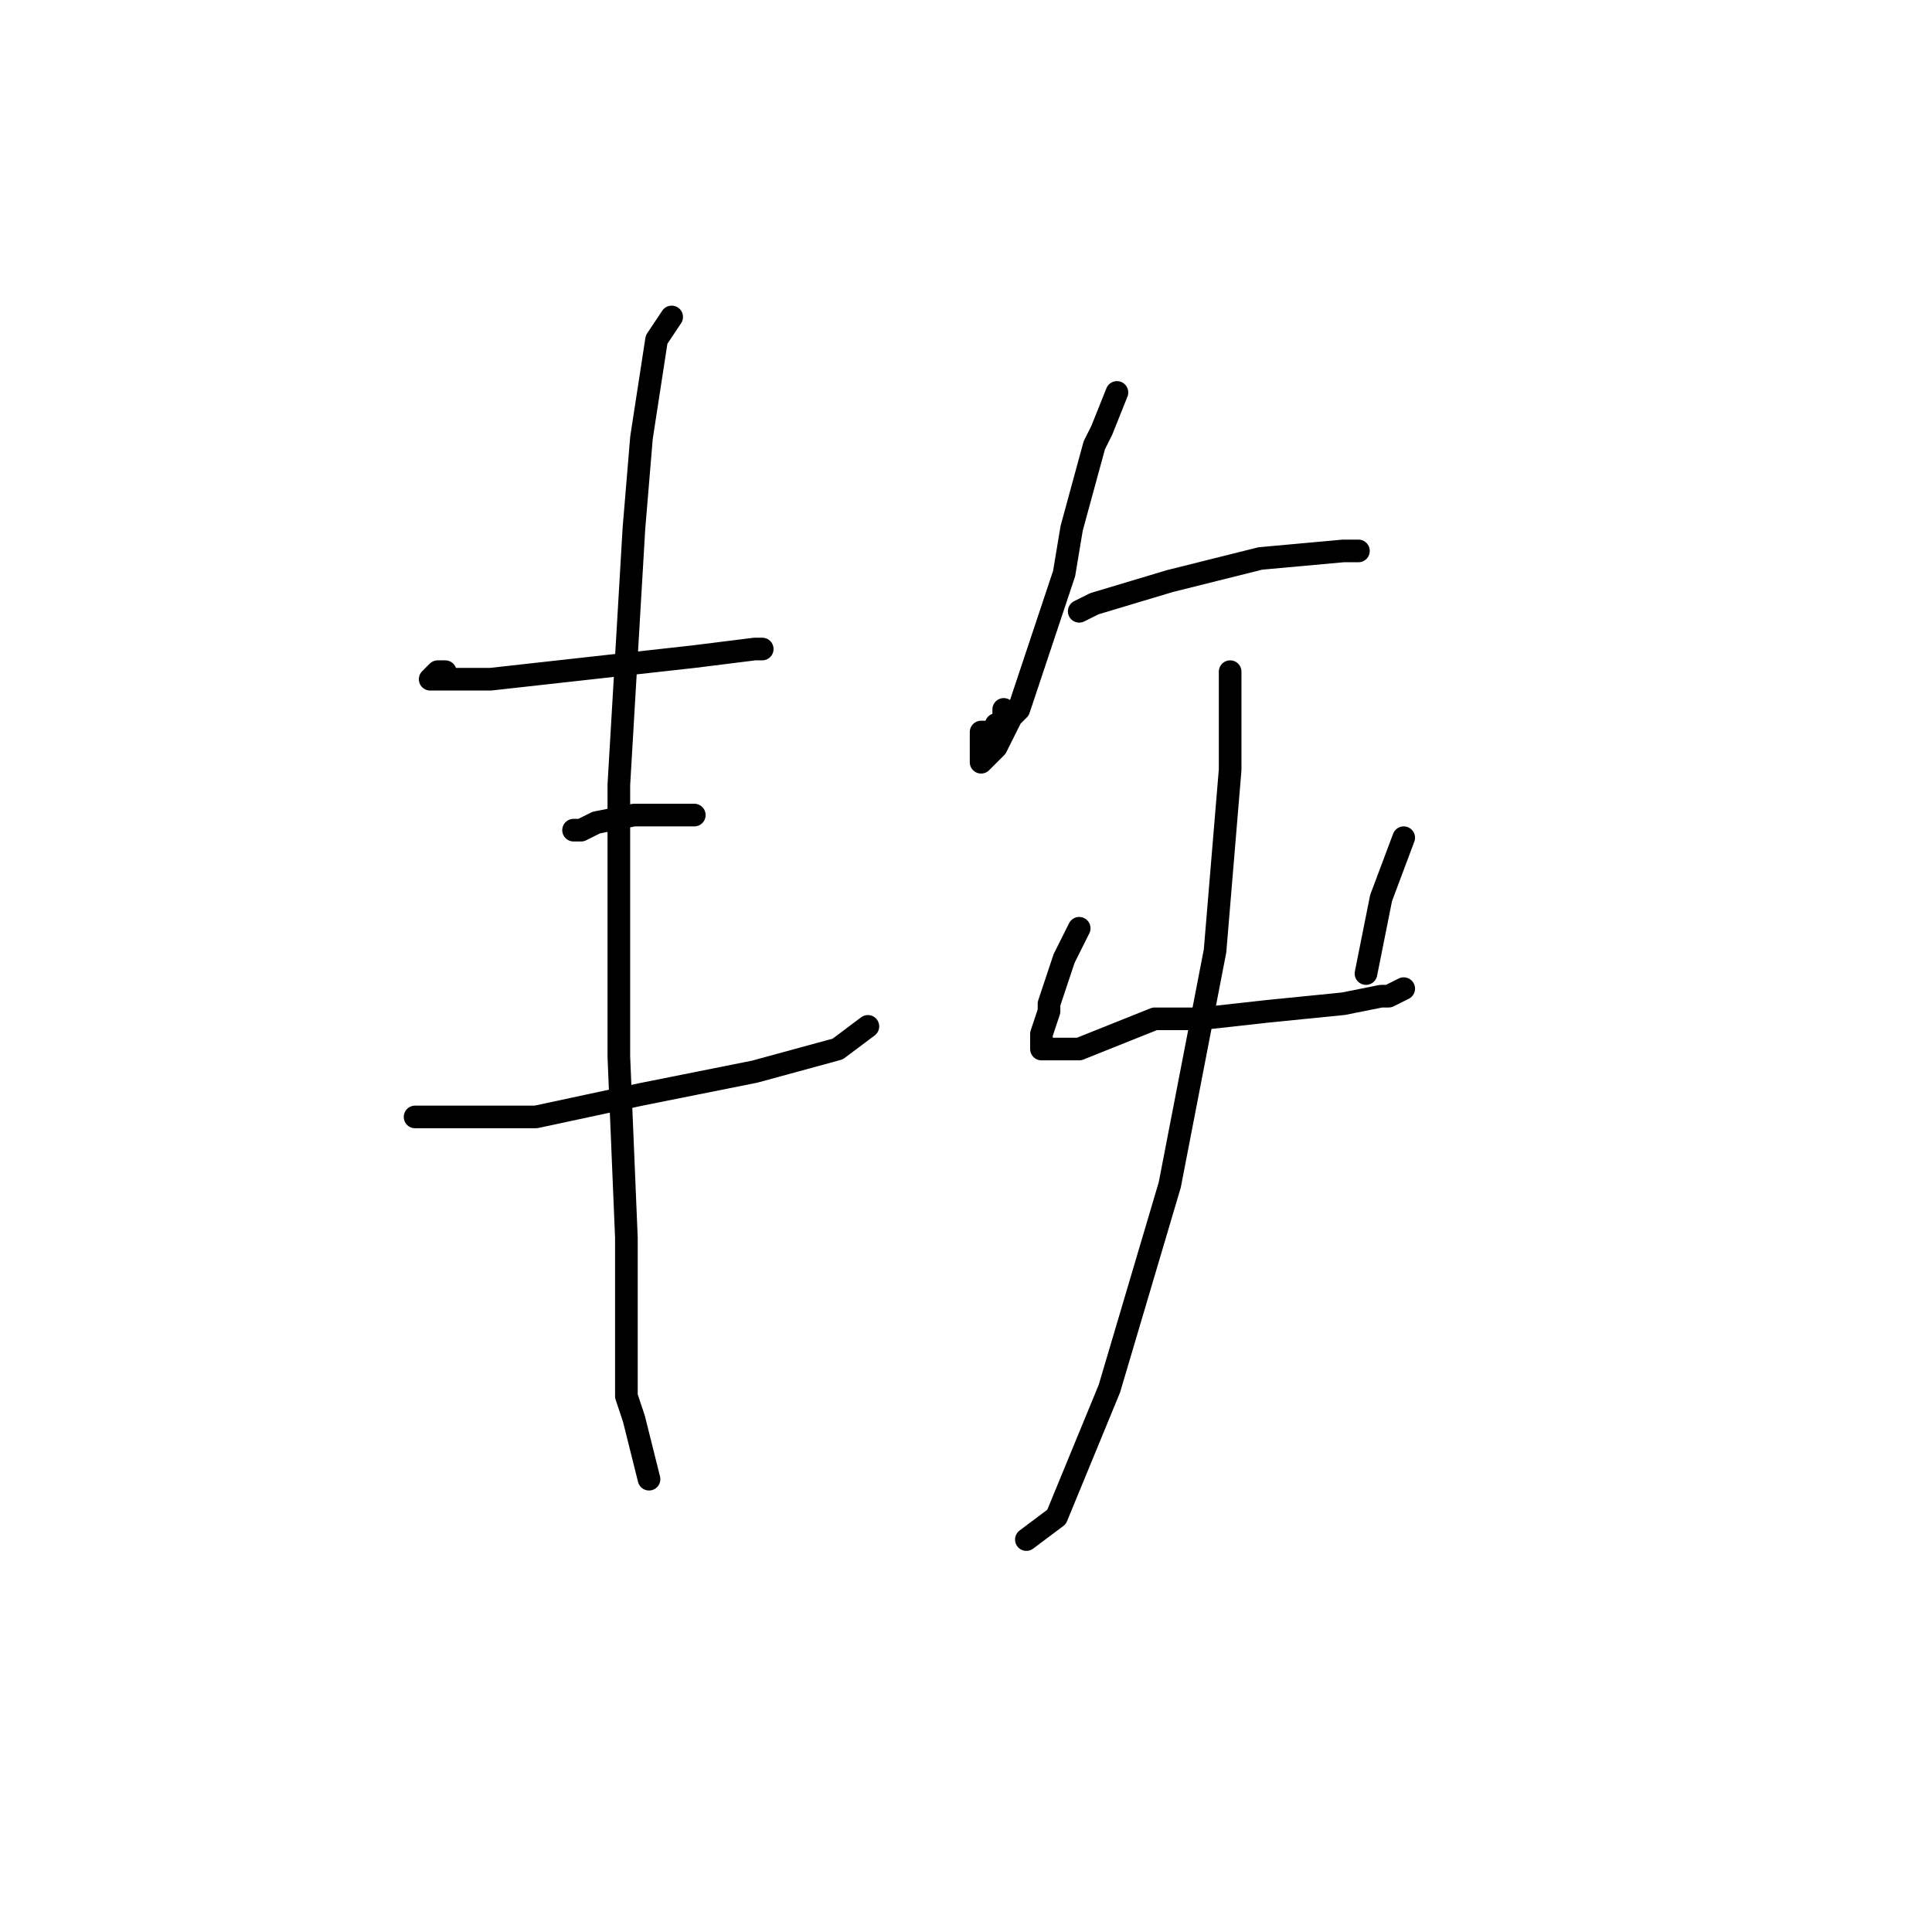 <?xml version="1.0" standalone="no"?>
    <svg width="256" height="256" xmlns="http://www.w3.org/2000/svg" version="1.1">
    <polyline stroke="black" stroke-width="3" stroke-linecap="round" fill="transparent" stroke-linejoin="round" points="59 89 58 89 57 90 59 90 65 90 74 89 83 88 92 87 100 86 101 86 101 86 " />
        <polyline stroke="black" stroke-width="3" stroke-linecap="round" fill="transparent" stroke-linejoin="round" points="76 110 77 110 79 109 84 108 89 108 92 108 92 108 " />
        <polyline stroke="black" stroke-width="3" stroke-linecap="round" fill="transparent" stroke-linejoin="round" points="55 148 61 148 71 148 85 145 100 142 111 139 115 136 115 136 " />
        <polyline stroke="black" stroke-width="3" stroke-linecap="round" fill="transparent" stroke-linejoin="round" points="89 42 87 45 85 58 84 70 82 104 82 140 83 164 83 170 83 185 84 188 86 196 86 196 " />
        <polyline stroke="black" stroke-width="3" stroke-linecap="round" fill="transparent" stroke-linejoin="round" points="148 52 146 57 145 59 142 70 141 76 138 85 136 91 135 94 134 95 132 99 131 100 130 101 130 100 130 99 130 98 130 97 131 97 132 97 132 96 133 96 133 95 133 94 133 94 " />
        <polyline stroke="black" stroke-width="3" stroke-linecap="round" fill="transparent" stroke-linejoin="round" points="143 81 145 80 155 77 167 74 178 73 180 73 180 73 " />
        <polyline stroke="black" stroke-width="3" stroke-linecap="round" fill="transparent" stroke-linejoin="round" points="143 123 141 127 139 133 139 134 138 137 138 139 139 139 143 139 148 137 153 135 159 135 168 134 178 133 183 132 184 132 186 131 186 131 " />
        <polyline stroke="black" stroke-width="3" stroke-linecap="round" fill="transparent" stroke-linejoin="round" points="186 111 183 119 181 129 181 129 " />
        <polyline stroke="black" stroke-width="3" stroke-linecap="round" fill="transparent" stroke-linejoin="round" points="163 89 163 92 163 102 161 126 155 157 147 184 140 201 136 204 136 204 " />
        </svg>